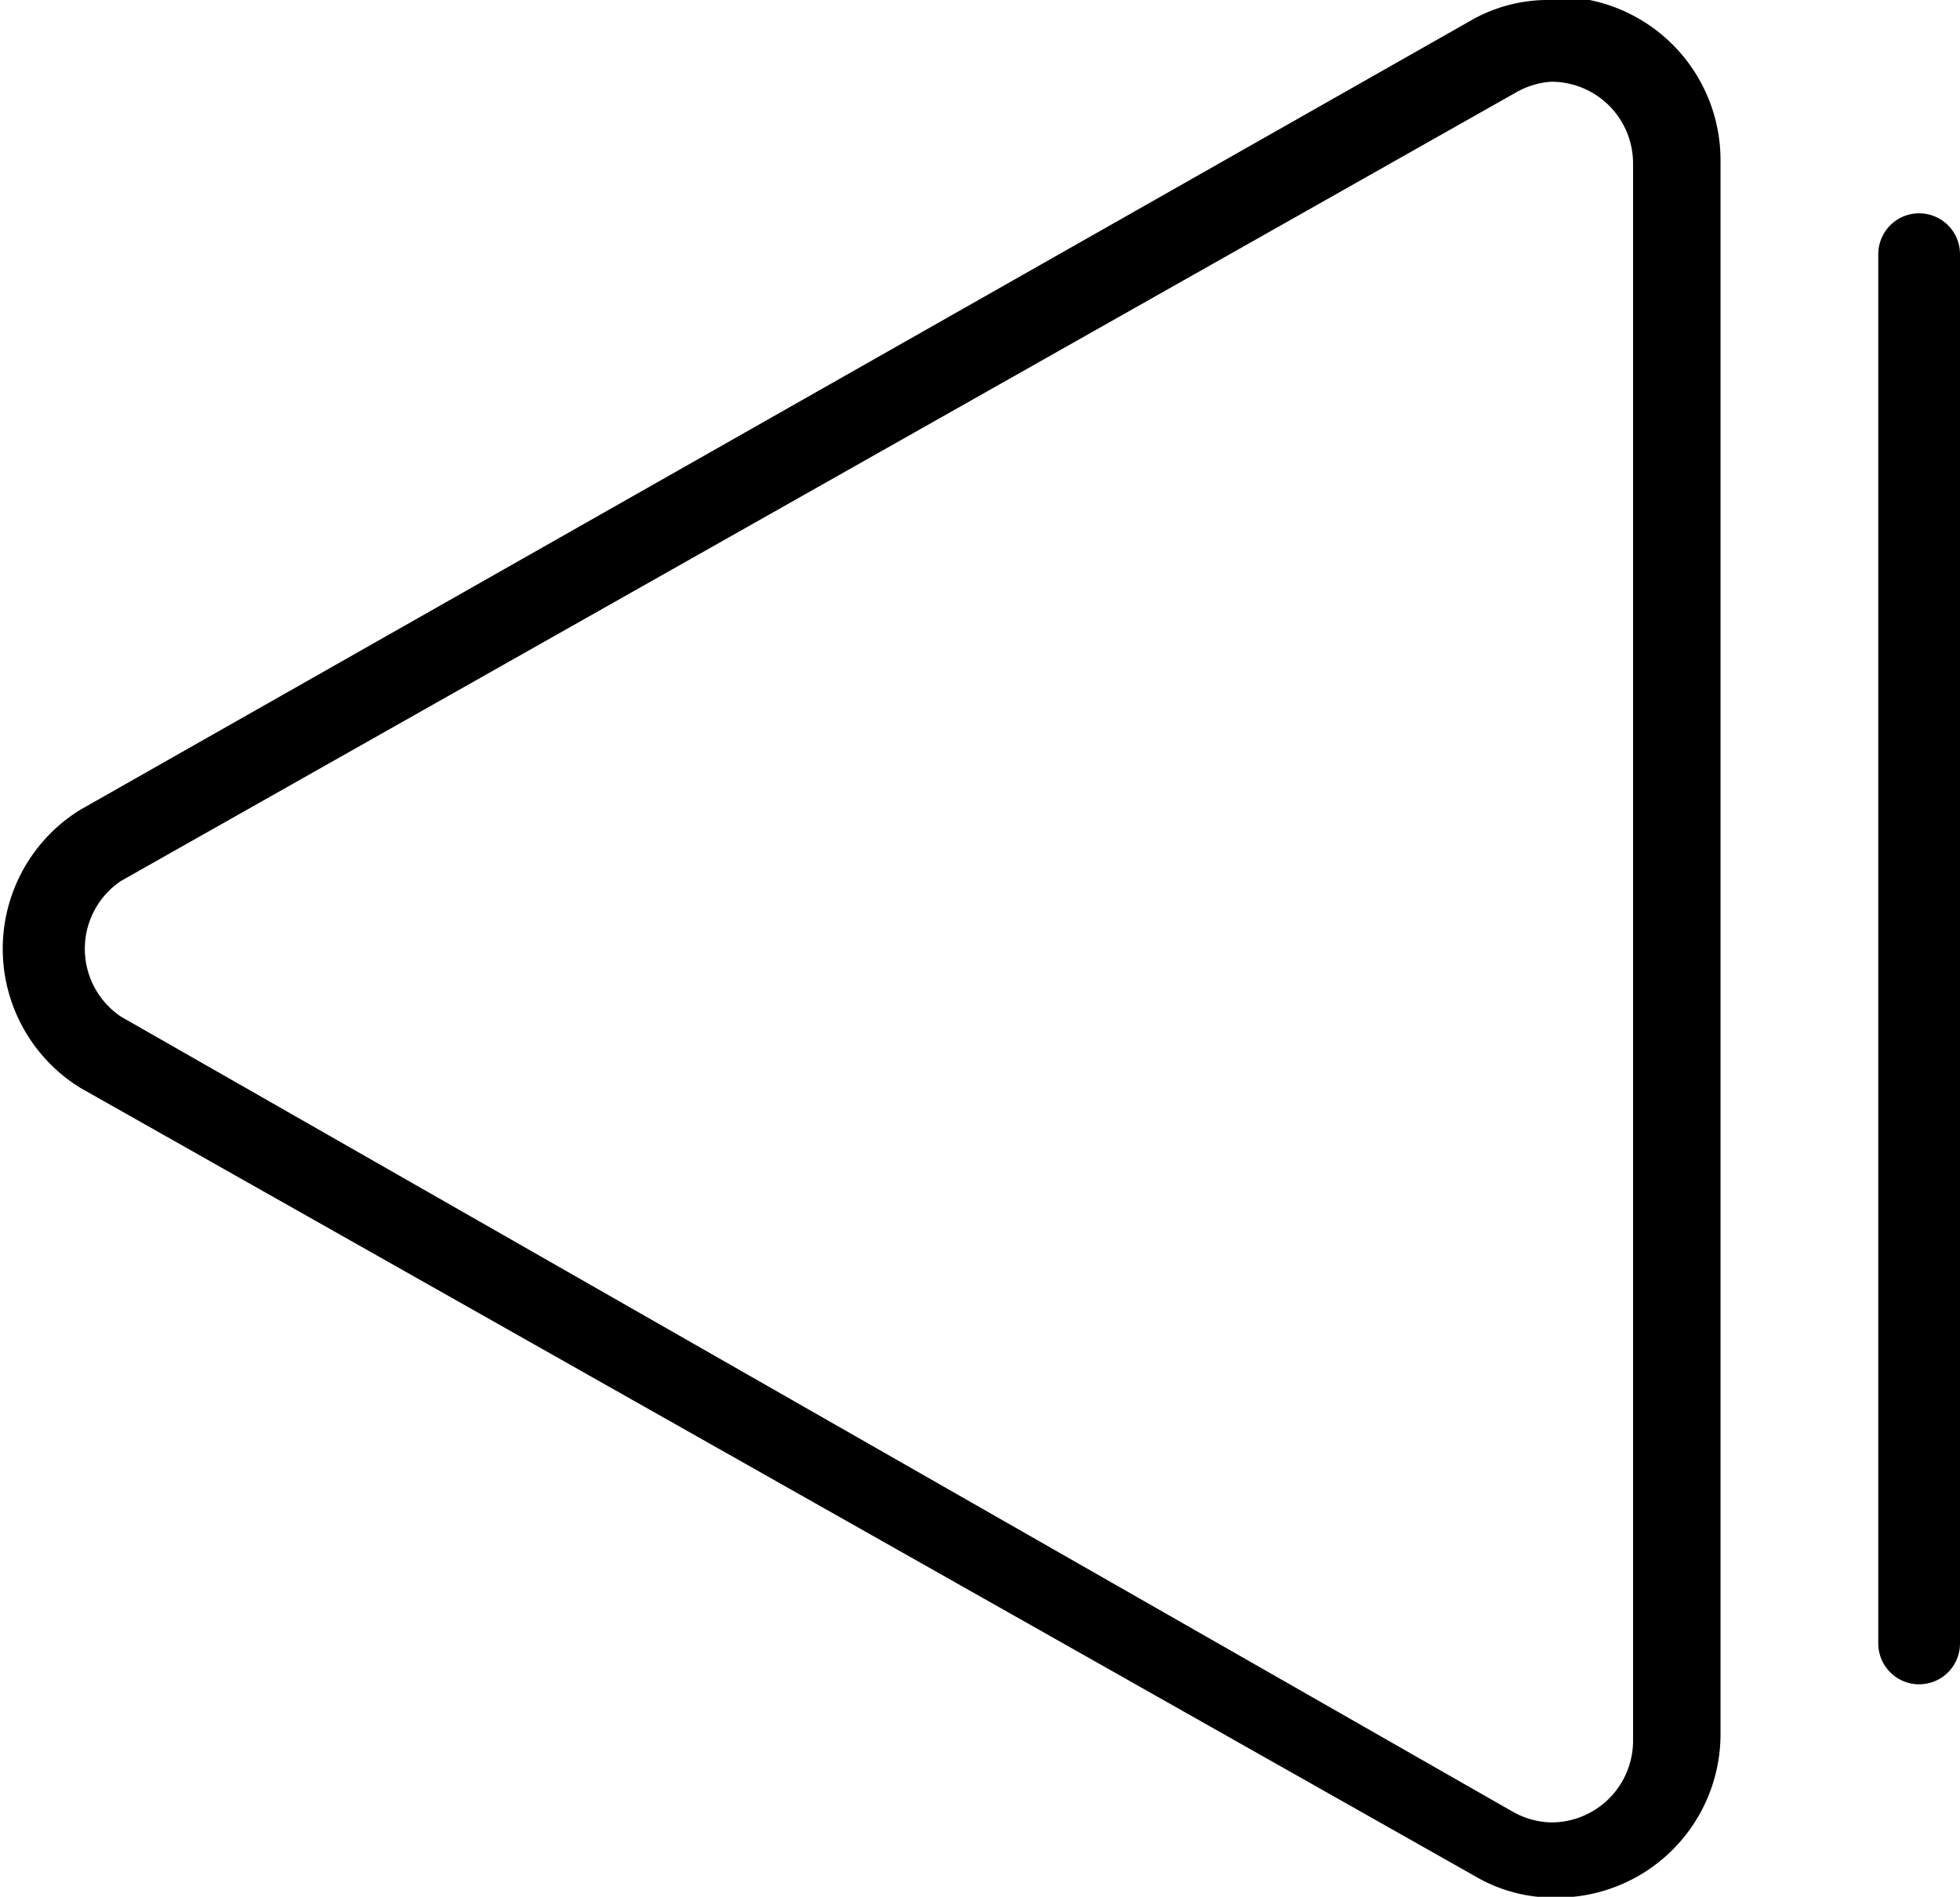 <svg id="acb66815-ee44-4fb0-815f-fedf948846c3" data-name="Layer 1" xmlns="http://www.w3.org/2000/svg" viewBox="0 0 23.98 23.21"><path d="M19,1.39a1,1,0,0,1,1,1v19.3a1,1,0,0,1-1,1,1,1,0,0,1-.47-.13L1.5,12.83a1,1,0,0,1,0-1.66L18.57,1.52A1,1,0,0,1,19,1.39m0-1a1.9,1.9,0,0,0-1,.26L1,10.3a2,2,0,0,0,0,3.4l17.07,9.65a1.9,1.9,0,0,0,1,.26,2,2,0,0,0,2-2V2.35a2,2,0,0,0-2-2Z" transform="translate(-0.02 -0.39)"/><line x1="23.48" y1="3.11" x2="23.48" y2="20.11" fill="none" stroke="#000" stroke-linecap="round" stroke-miterlimit="10"/></svg>